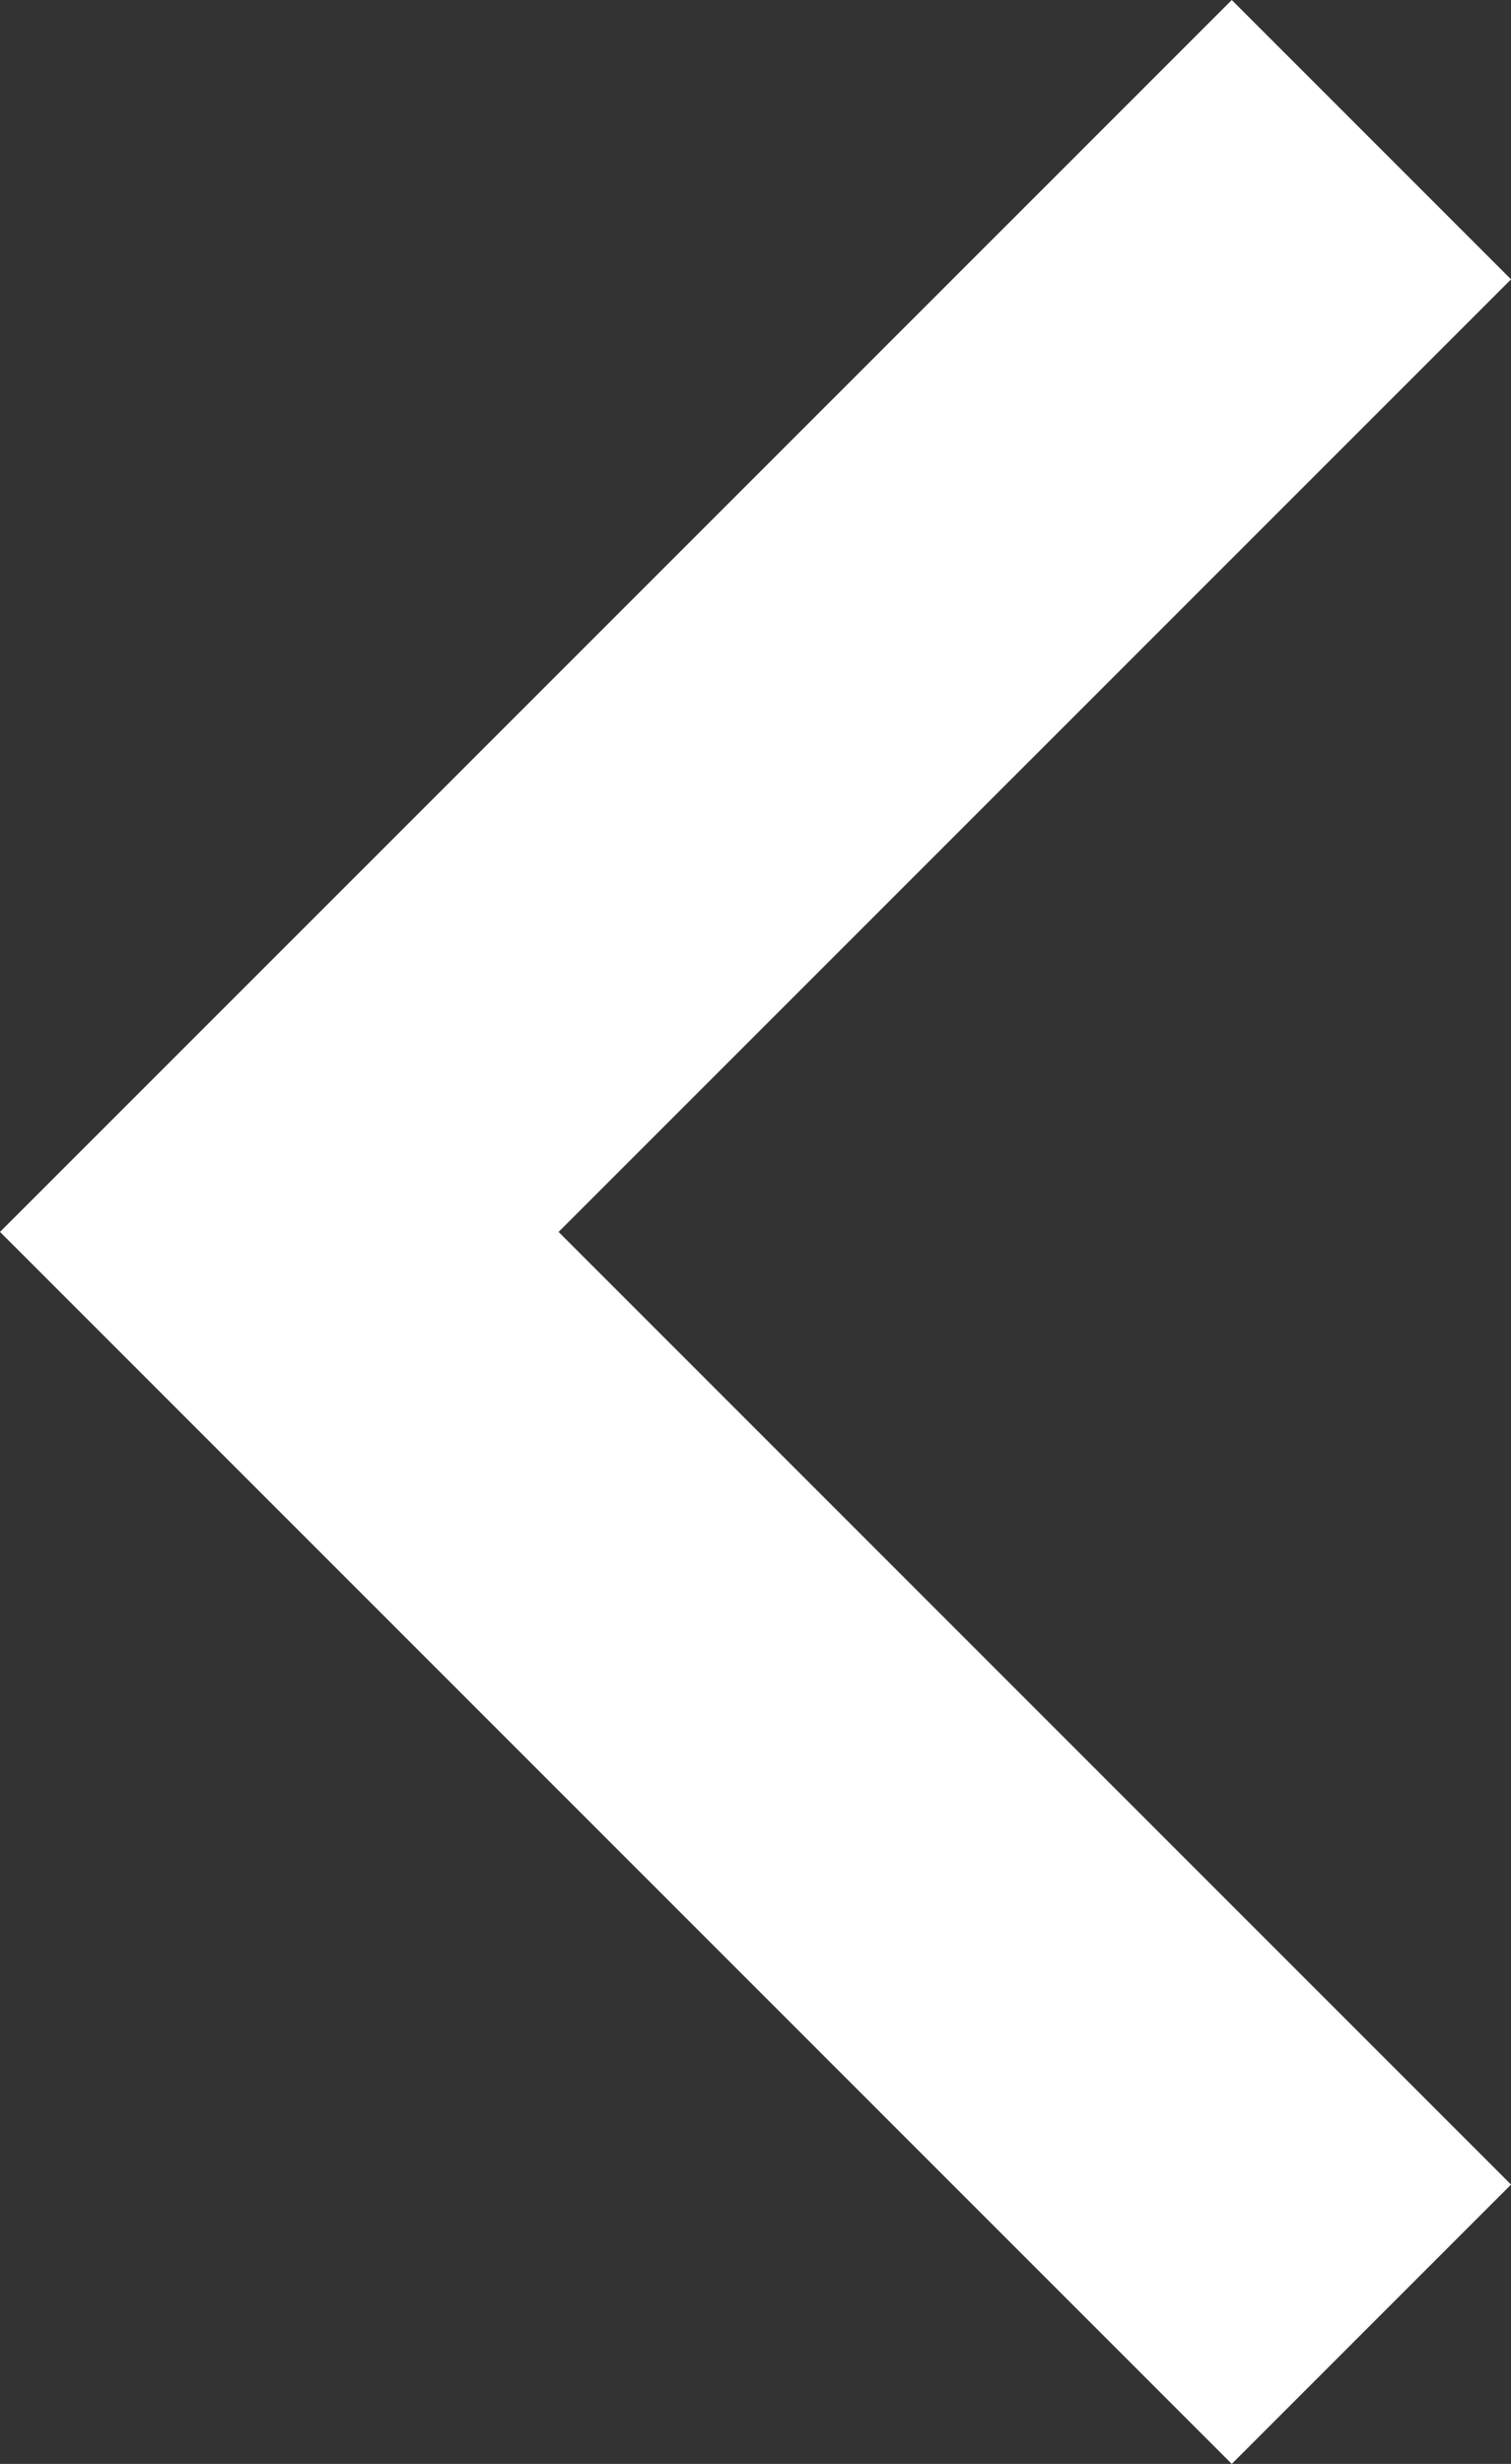 <?xml version="1.0" encoding="UTF-8" standalone="no"?>
<!-- Created with Inkscape (http://www.inkscape.org/) -->

<svg
   width="25.437mm"
   height="41.471mm"
   viewBox="0 0 25.437 41.471"
   version="1.1"
   id="svg3309"
   inkscape:version="1.1.1 (3bf5ae0d25, 2021-09-20)"
   sodipodi:docname="arrow-left.svg"
   xmlns:inkscape="http://www.inkscape.org/namespaces/inkscape"
   xmlns:sodipodi="http://sodipodi.sourceforge.net/DTD/sodipodi-0.dtd"
   xmlns="http://www.w3.org/2000/svg"
   xmlns:svg="http://www.w3.org/2000/svg">
  <rect x="0" y="0" width="25.437" height="41.471" fill="#333333" stroke="none"/>
  <sodipodi:namedview
     id="namedview3311"
     pagecolor="#000000"
     bordercolor="#666666"
     borderopacity="1.0"
     inkscape:pageshadow="2"
     inkscape:pageopacity="0"
     inkscape:pagecheckerboard="0"
     inkscape:document-units="mm"
     showgrid="false"
     fit-margin-top="0"
     fit-margin-left="0"
     fit-margin-right="0"
     fit-margin-bottom="0"
     inkscape:zoom="0.77771465"
     inkscape:cx="102.22258"
     inkscape:cy="319.52594"
     inkscape:window-width="2560"
     inkscape:window-height="1369"
     inkscape:window-x="2552"
     inkscape:window-y="-8"
     inkscape:window-maximized="1"
     inkscape:current-layer="layer1" />
  <defs
     id="defs3306" />
  <g
     inkscape:label="Ebene 1"
     inkscape:groupmode="layer"
     id="layer1"
     transform="translate(-77.776,-63.976)">
    <path
       style="fill:none;stroke:#ffffff;stroke-width:6.649;stroke-linecap:butt;stroke-linejoin:miter;stroke-miterlimit:4;stroke-dasharray:none;stroke-opacity:1"
       d="M 100.863,103.096 82.478,84.711 100.863,66.327"
       id="path1166"
       sodipodi:nodetypes="ccc" />
  </g>
</svg>
